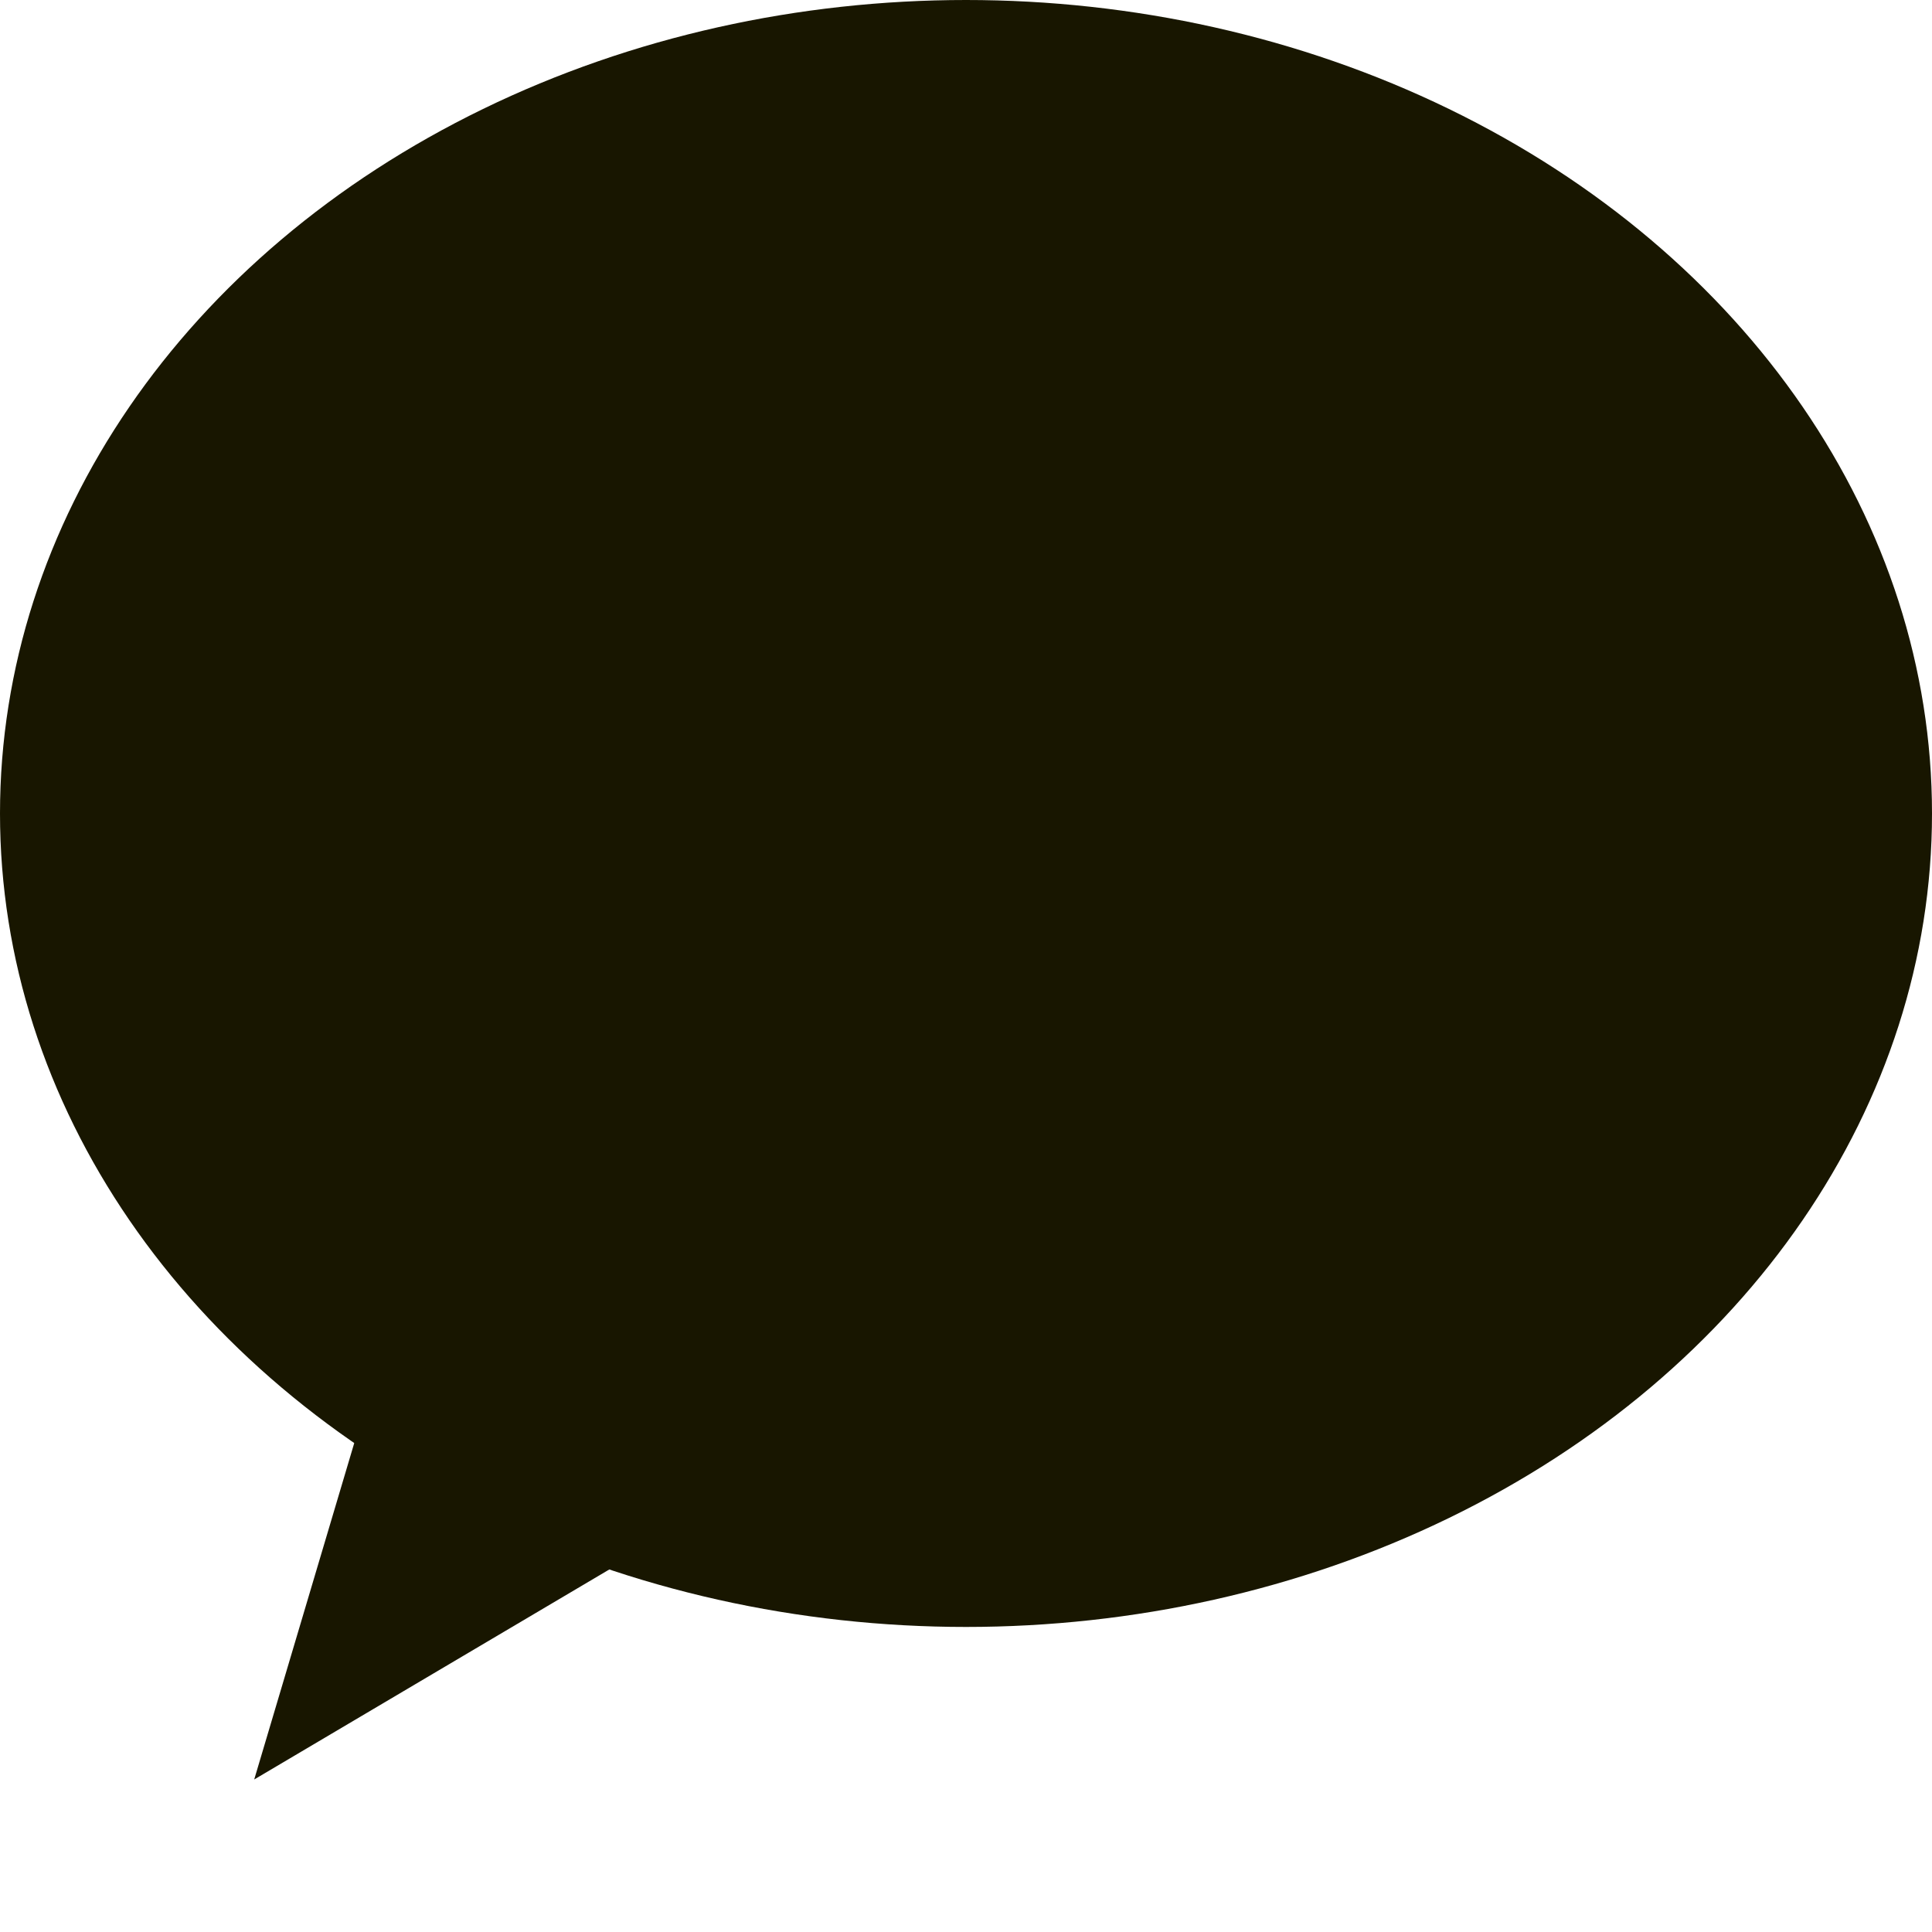 <svg width="19" height="19" viewBox="0 0 19 19" fill="none" xmlns="http://www.w3.org/2000/svg">
<ellipse cx="9.5" cy="8" rx="9.5" ry="8" fill="#181600"/>
<path d="M2.5 17.5L3.756 13.276L7.172 14.737L2.5 17.5Z" fill="#181600"/>
</svg>

